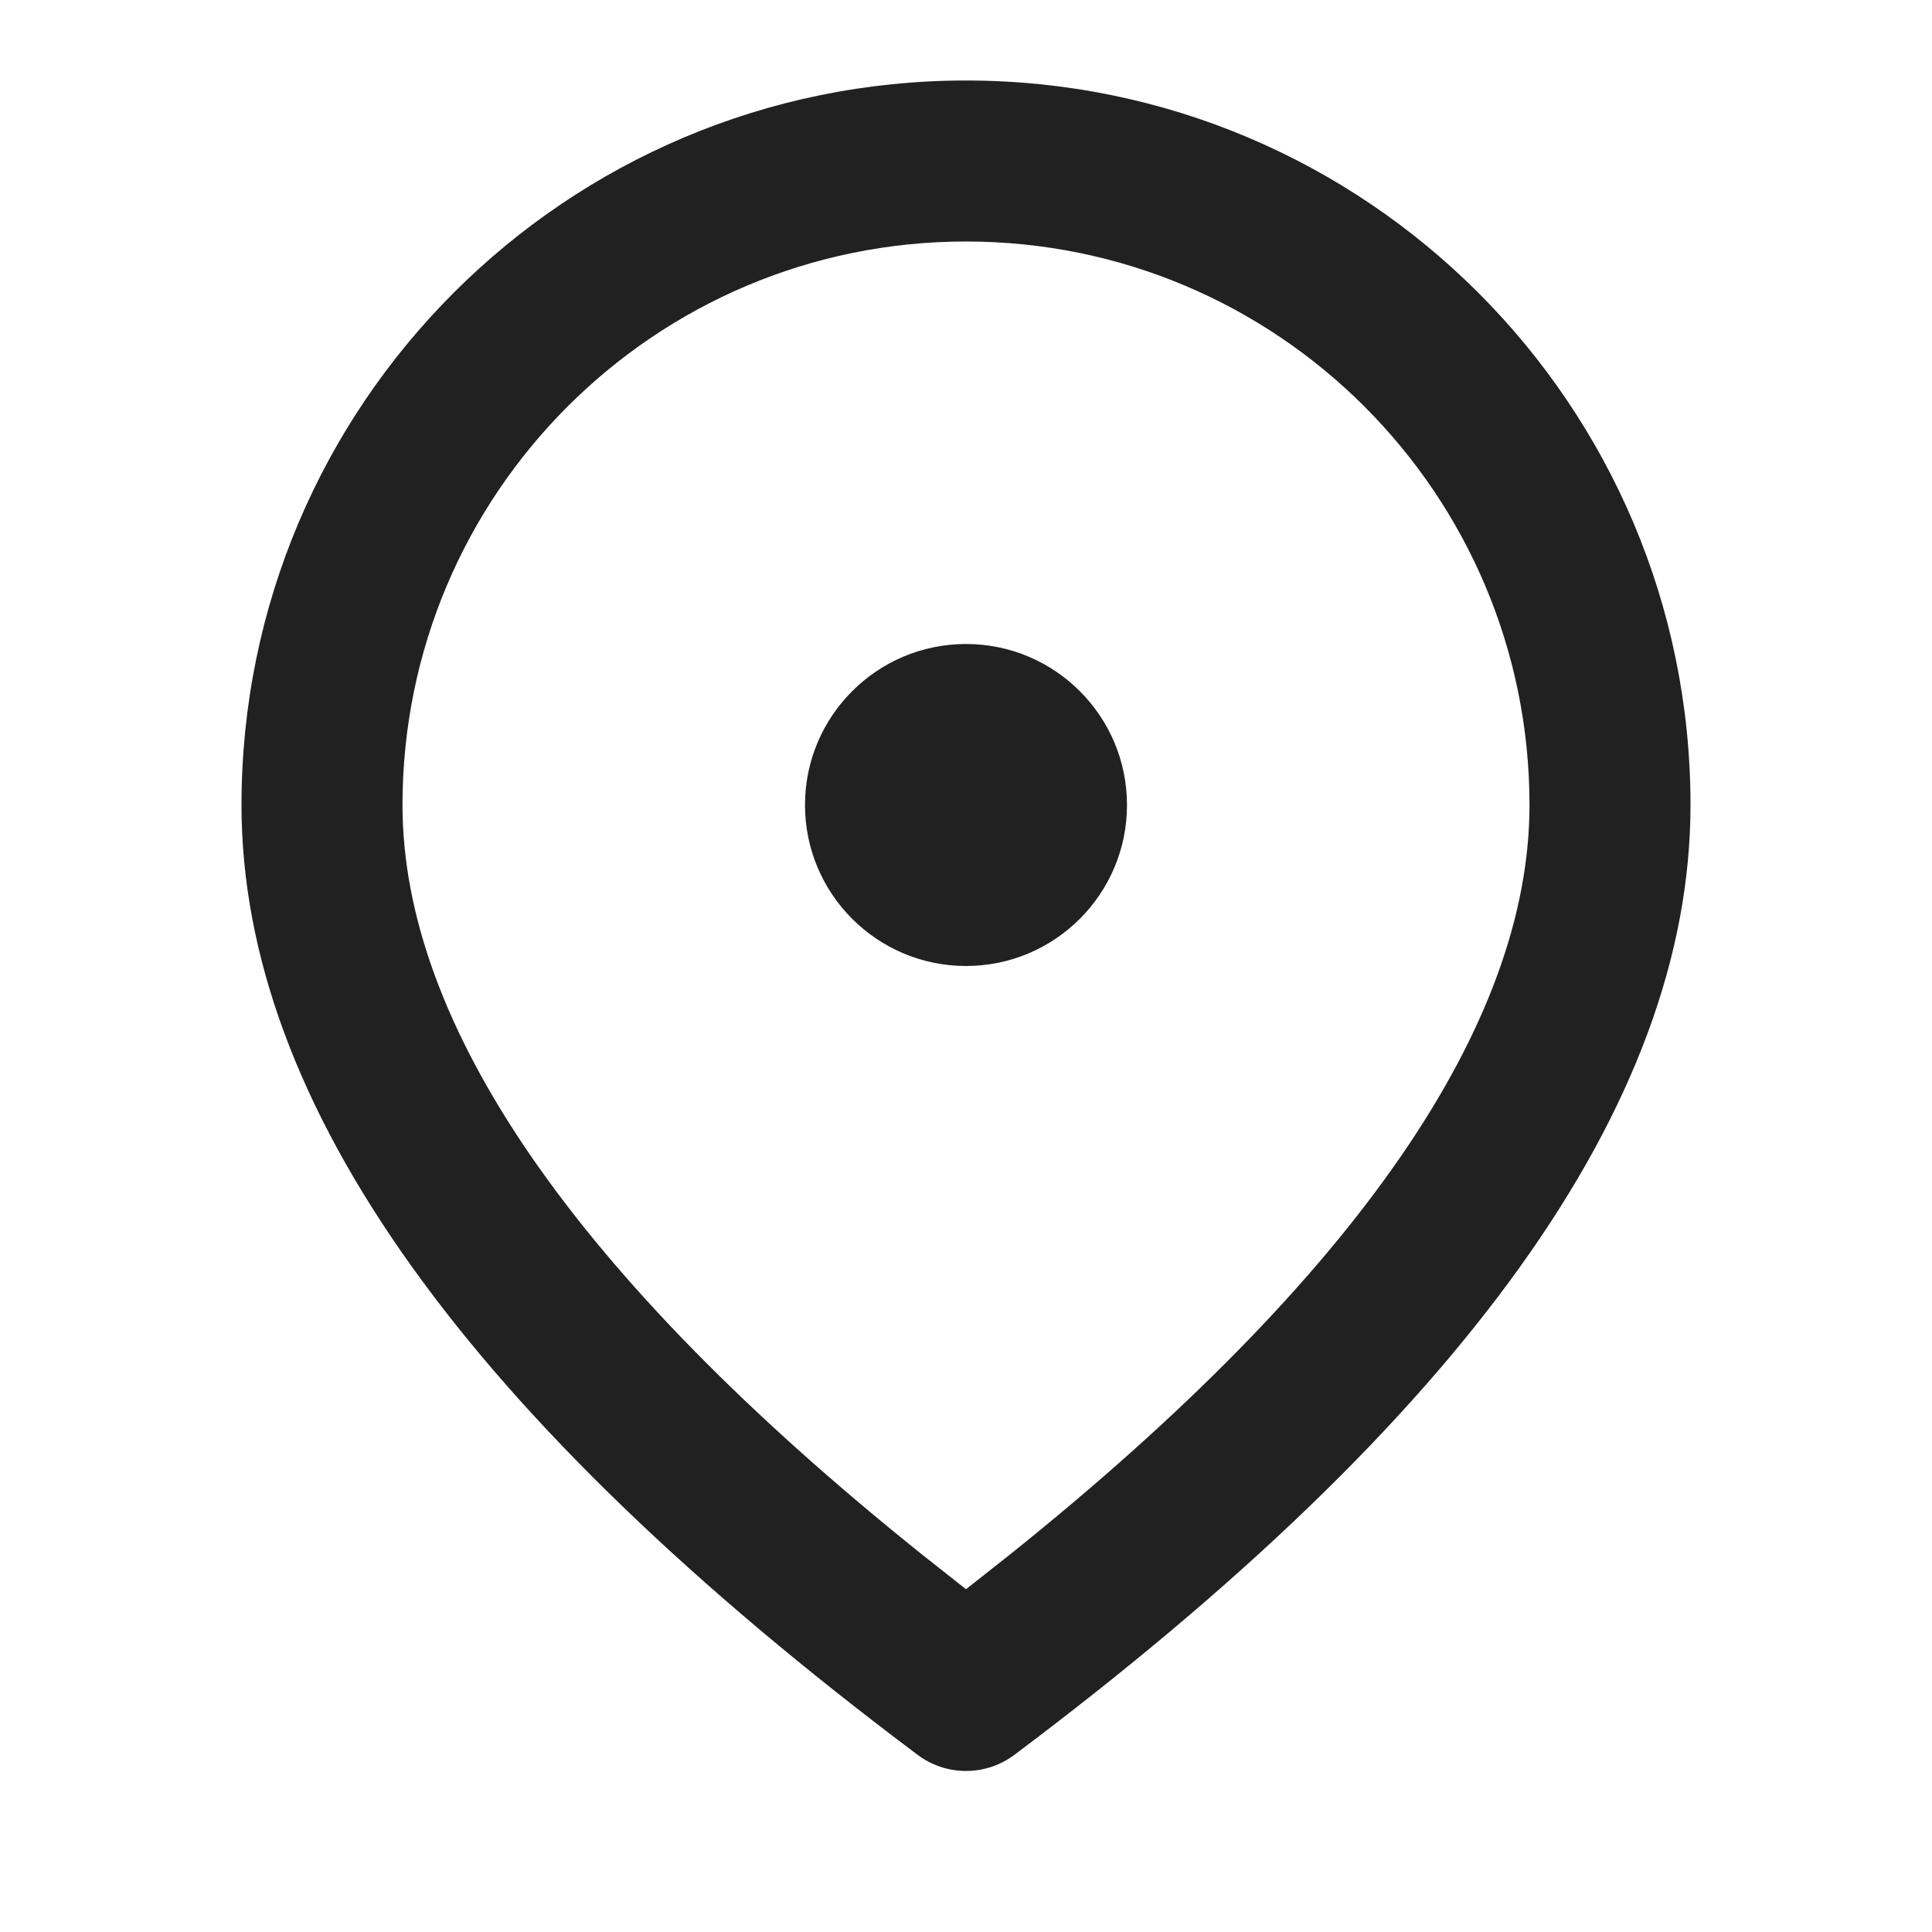 <svg xmlns="http://www.w3.org/2000/svg" width="12" height="12" fill="none" viewBox="0 0 12 12">
    <path fill="#212121" d="M6 .5c2.485 0 4.5 2.015 4.5 4.5 0 1.863-1.42 3.815-4.2 5.9-.178.133-.422.133-.6 0C2.92 8.815 1.5 6.863 1.5 5 1.5 2.515 3.515.5 6 .5zm0 1C4.067 1.5 2.5 3.067 2.5 5c0 1.355 1.059 2.918 3.224 4.653L6 9.871l.276-.218C8.441 7.918 9.5 6.355 9.5 5c0-1.933-1.567-3.5-3.5-3.5zM6 4c.552 0 1 .448 1 1s-.448 1-1 1-1-.448-1-1 .448-1 1-1z"/>
</svg>
